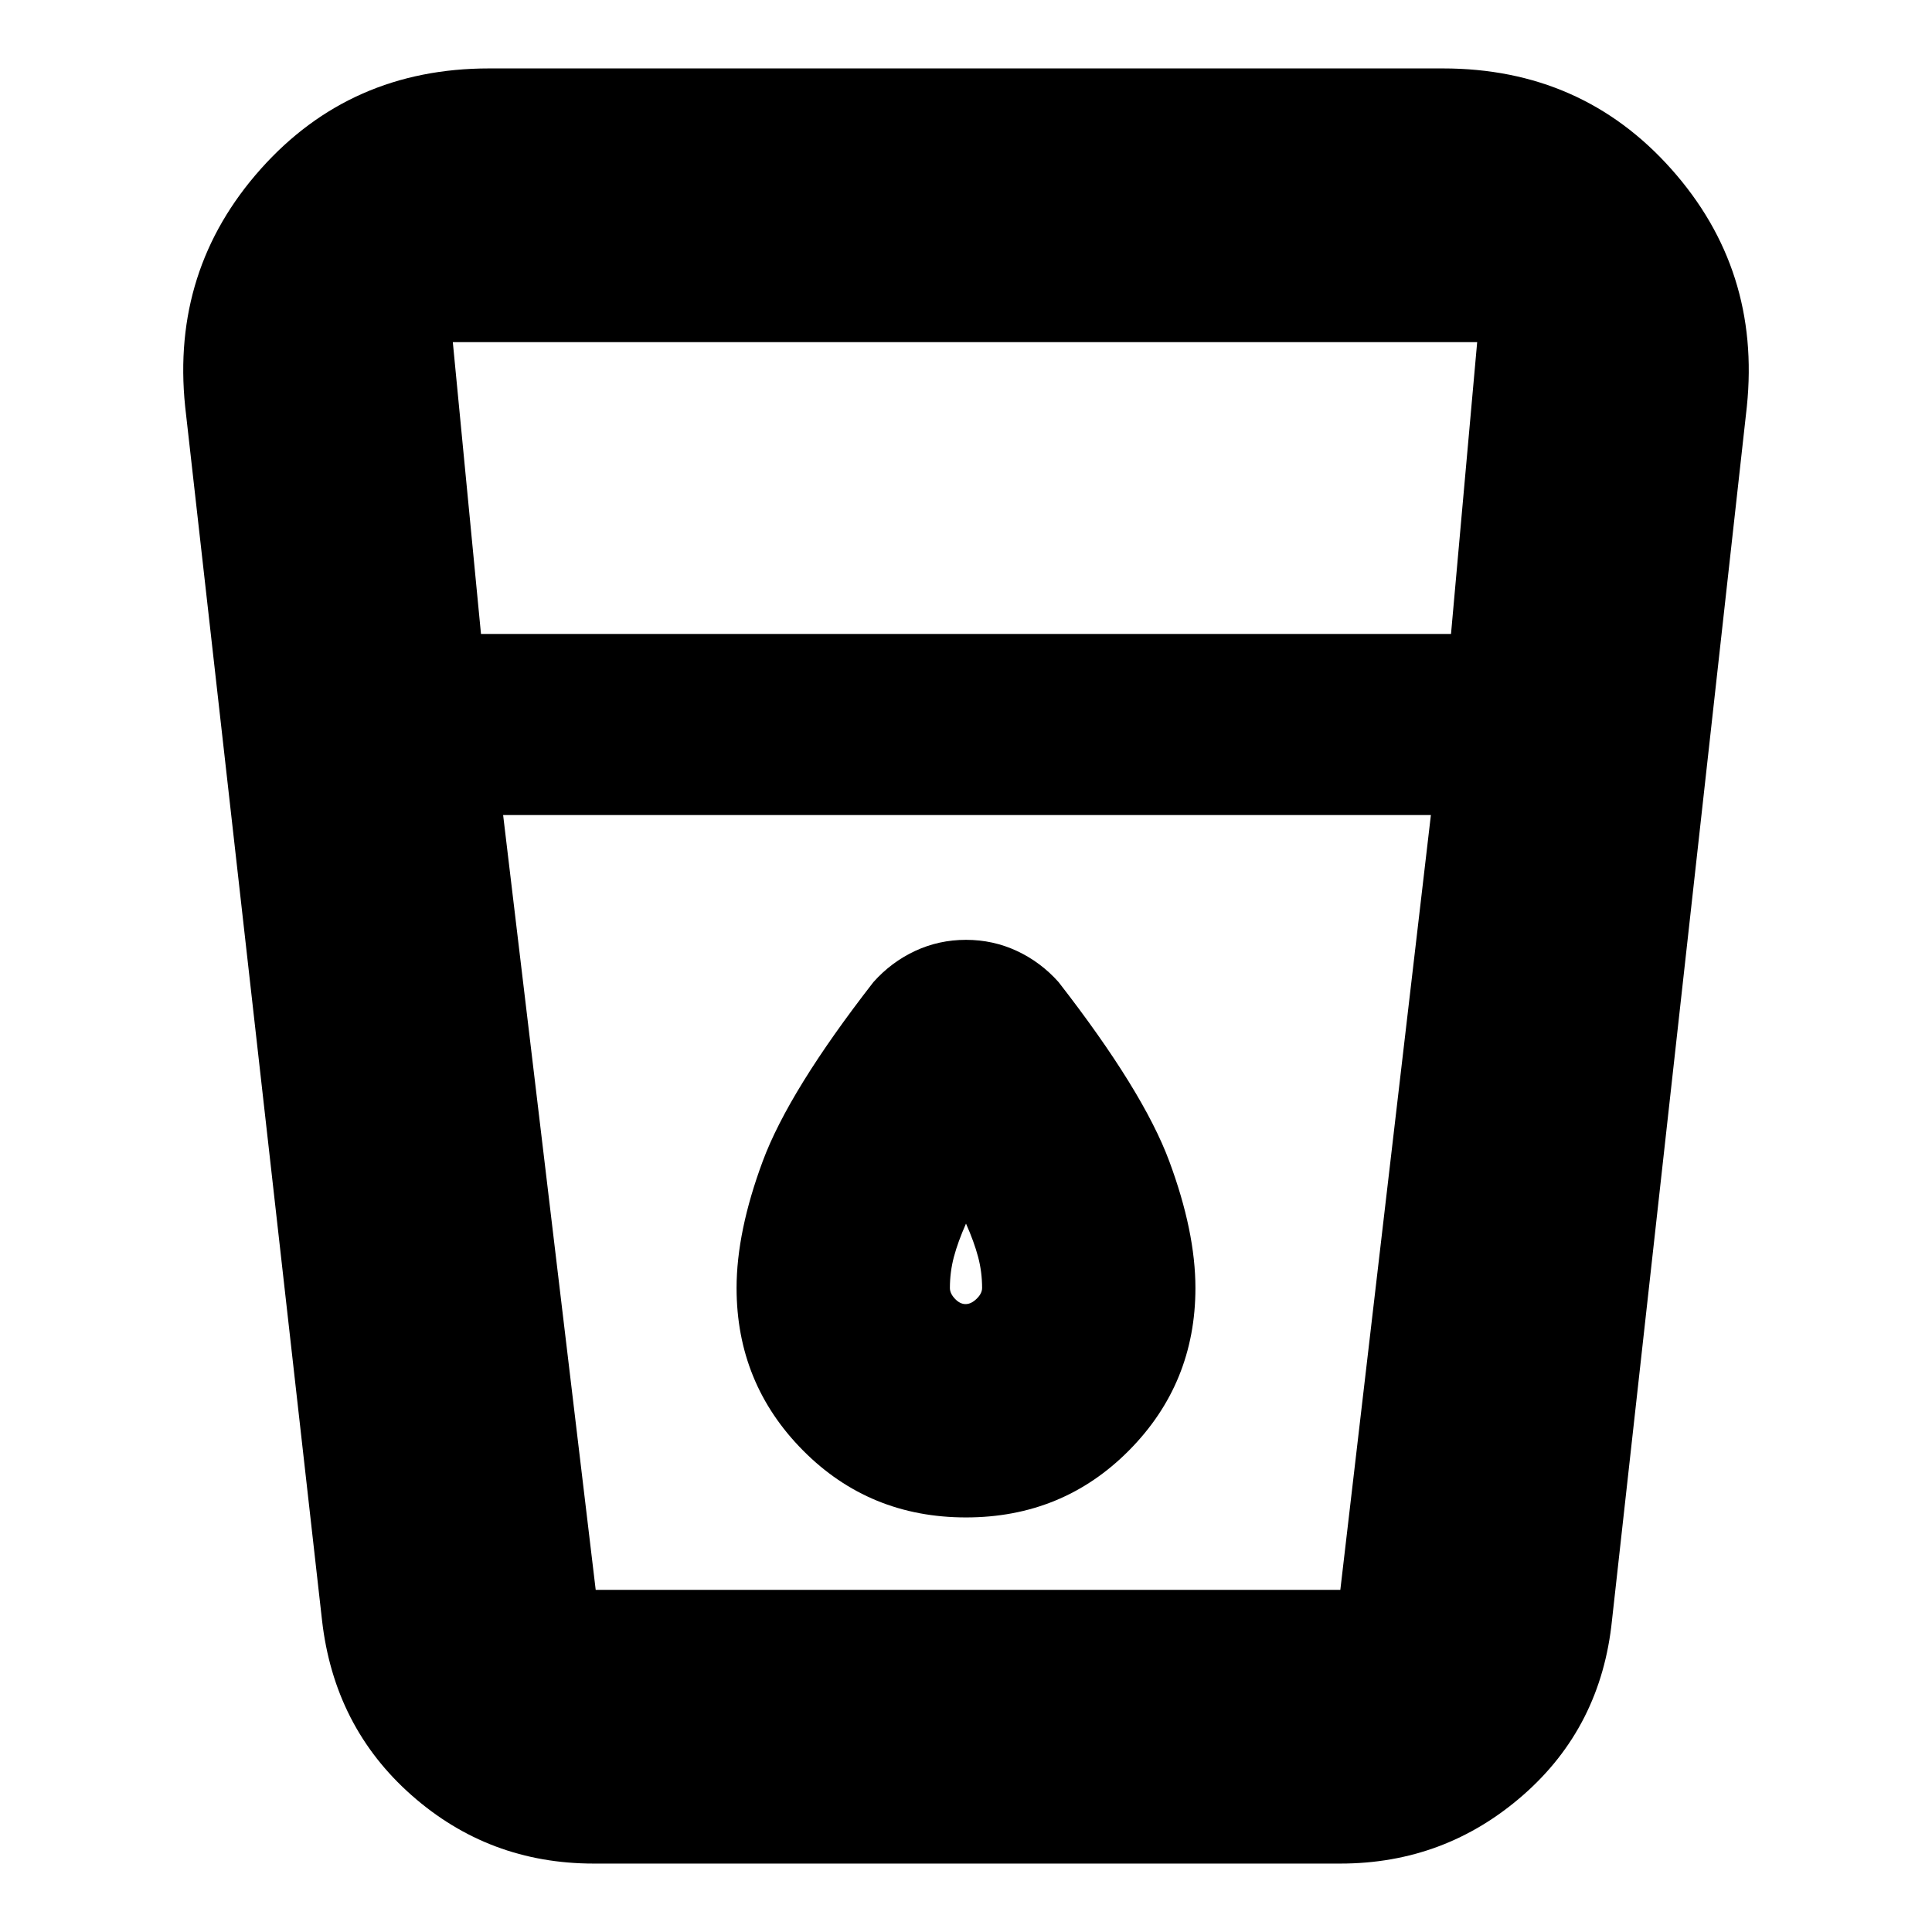 <svg xmlns="http://www.w3.org/2000/svg" height="24" viewBox="0 -960 960 960" width="24"><path d="M295-34q-52.08 0-90.54-34Q166-102 160-155L92-758q-7-68 37.54-118 44.55-50 113.46-50h474q68.91 0 113.46 50Q875-826 868-758l-67 603q-5.39 53.08-44.24 87.04Q717.92-34 666-34H295Zm-45-521 46 385h370l45-385H250Zm-11-90h482l13-145H225l14 145Zm240.79 333q-2.79 0-5.29-2.65-2.5-2.64-2.5-5.35 0-8 2-15.5t6-16.5q4 9 6 16.5t2 15.5q0 2.71-2.71 5.35-2.71 2.65-5.5 2.65Zm.21 106q48 0 81-33.29T594-320q0-28-13-63t-55-89q-8.84-9.93-20.69-15.47Q493.45-493 480-493t-25.31 5.53Q442.84-481.93 434-472q-42 54-55 89t-13 63q0 47.42 33 80.71Q432-206 480-206Zm-230 36h461-461Z"/></svg>